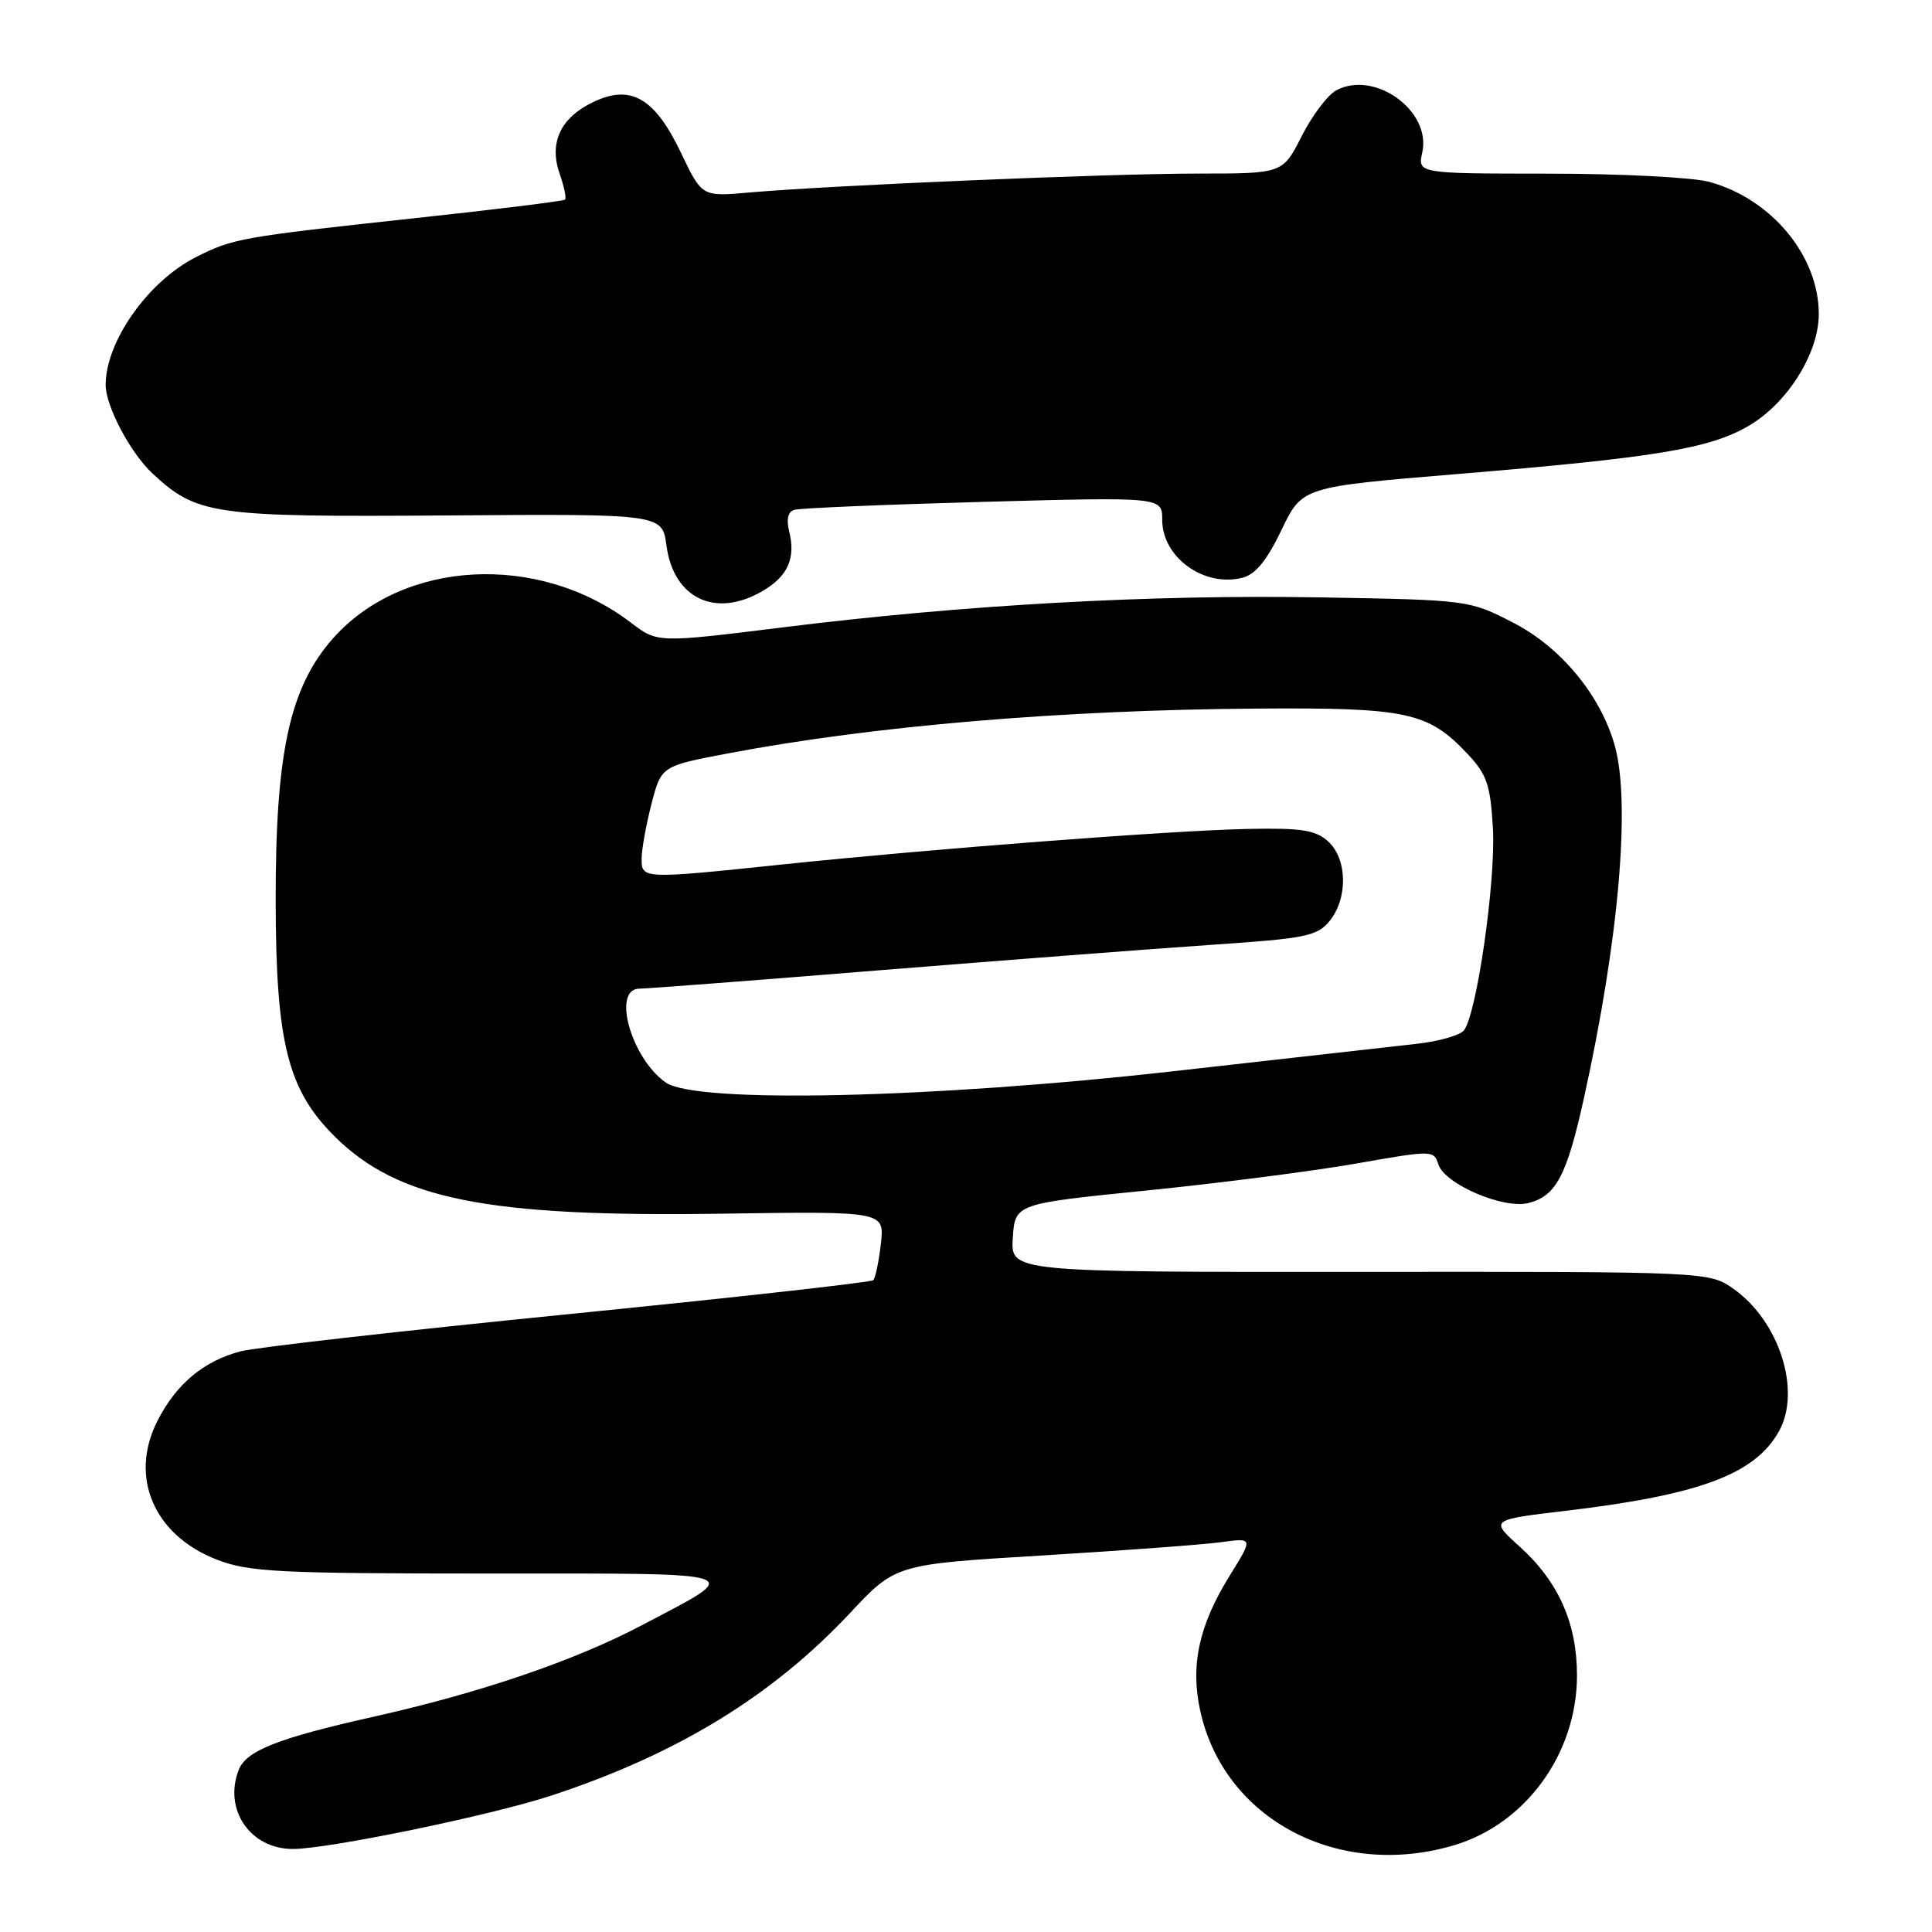 <?xml version="1.0" encoding="UTF-8" standalone="no"?>
<!DOCTYPE svg PUBLIC "-//W3C//DTD SVG 1.1//EN" "http://www.w3.org/Graphics/SVG/1.1/DTD/svg11.dtd" >
<svg xmlns="http://www.w3.org/2000/svg" xmlns:xlink="http://www.w3.org/1999/xlink" version="1.1" viewBox="0 0 256 256">
 <g >
 <path fill="currentColor"
d=" M 192.65 244.51 C 202.19 241.68 208.96 232.33 208.96 222.00 C 208.96 215.09 206.50 209.57 201.37 204.94 C 197.42 201.38 197.42 201.38 207.54 200.18 C 225.21 198.08 232.53 195.35 235.71 189.67 C 238.71 184.33 235.80 175.14 229.77 170.83 C 226.50 168.50 226.50 168.50 180.20 168.53 C 133.91 168.56 133.91 168.56 134.20 164.03 C 134.50 159.50 134.50 159.50 152.00 157.74 C 161.62 156.77 174.11 155.16 179.74 154.17 C 189.79 152.40 189.99 152.40 190.59 154.28 C 191.42 156.90 199.20 160.24 202.52 159.41 C 206.18 158.49 207.61 155.79 209.88 145.50 C 214.50 124.60 216.09 106.45 213.97 98.82 C 212.11 92.15 206.85 85.77 200.49 82.50 C 194.68 79.51 194.56 79.50 175.08 79.16 C 152.55 78.76 127.73 80.14 103.81 83.12 C 87.12 85.19 87.12 85.19 83.62 82.52 C 71.35 73.16 53.34 74.13 44.08 84.64 C 38.37 91.13 36.49 99.81 36.53 119.50 C 36.56 138.17 38.13 144.41 44.34 150.58 C 52.75 158.93 64.54 161.28 95.57 160.82 C 117.21 160.50 117.21 160.50 116.72 164.80 C 116.45 167.16 116.00 169.34 115.71 169.63 C 115.42 169.92 97.25 171.94 75.34 174.13 C 53.43 176.32 33.87 178.53 31.88 179.06 C 26.99 180.34 23.36 183.37 20.87 188.26 C 17.07 195.70 20.39 203.44 28.76 206.67 C 32.99 208.30 36.89 208.50 64.74 208.50 C 99.88 208.50 98.77 208.13 85.00 215.38 C 76.13 220.05 63.65 224.31 49.48 227.48 C 36.77 230.33 32.61 231.98 31.62 234.54 C 29.60 239.80 33.17 245.00 38.80 245.00 C 43.50 245.00 65.02 240.56 73.00 237.94 C 89.68 232.47 102.34 224.73 112.63 213.74 C 118.67 207.28 118.67 207.28 138.08 206.11 C 148.76 205.46 159.43 204.67 161.78 204.35 C 166.06 203.76 166.06 203.76 162.95 208.77 C 158.86 215.35 157.70 220.69 159.05 226.75 C 162.23 241.08 177.33 249.06 192.65 244.51 Z  M 101.10 78.28 C 104.41 76.33 105.45 73.95 104.57 70.41 C 104.17 68.84 104.41 67.81 105.23 67.56 C 105.93 67.33 117.19 66.86 130.25 66.50 C 154.00 65.85 154.00 65.85 154.00 68.89 C 154.00 73.84 159.52 77.84 164.60 76.56 C 166.35 76.13 167.85 74.30 169.80 70.24 C 172.54 64.52 172.54 64.52 193.02 62.82 C 219.43 60.63 226.55 59.45 231.72 56.42 C 236.85 53.42 241.00 46.80 241.00 41.62 C 241.00 33.91 234.75 26.36 226.50 24.10 C 224.30 23.50 214.70 23.01 205.17 23.01 C 187.84 23.00 187.84 23.00 188.46 20.18 C 189.67 14.67 182.14 9.25 177.06 11.97 C 175.92 12.58 173.87 15.31 172.48 18.04 C 169.97 23.00 169.97 23.00 158.69 23.00 C 146.98 23.00 110.17 24.55 99.25 25.51 C 93.01 26.06 93.01 26.06 90.25 20.28 C 86.78 12.99 83.61 11.14 78.65 13.50 C 74.28 15.57 72.72 18.89 74.15 23.01 C 74.75 24.71 75.07 26.26 74.87 26.45 C 74.66 26.65 65.50 27.78 54.50 28.96 C 31.97 31.40 30.86 31.60 26.00 34.05 C 19.64 37.26 14.00 45.23 14.00 51.01 C 14.00 53.80 17.27 60.00 20.17 62.70 C 26.08 68.22 28.15 68.52 59.12 68.30 C 87.75 68.09 87.75 68.09 88.31 72.29 C 89.26 79.35 94.86 81.97 101.10 78.28 Z  M 88.22 143.44 C 83.62 140.22 81.04 131.00 84.74 131.00 C 85.70 131.00 99.99 129.91 116.49 128.57 C 133.00 127.24 152.77 125.72 160.44 125.20 C 173.06 124.35 174.54 124.05 176.19 122.02 C 178.63 119.01 178.53 113.79 175.98 111.49 C 174.32 109.98 172.45 109.69 165.23 109.84 C 155.08 110.06 123.61 112.46 103.64 114.55 C 85.10 116.49 85.00 116.49 85.02 113.75 C 85.03 112.51 85.62 109.25 86.33 106.50 C 87.63 101.50 87.63 101.50 96.57 99.81 C 115.74 96.18 140.59 94.08 166.50 93.89 C 186.48 93.75 189.23 94.34 194.47 99.91 C 197.03 102.64 197.49 103.99 197.82 109.78 C 198.21 116.78 195.66 134.50 193.96 136.55 C 193.42 137.19 190.63 137.99 187.74 138.31 C 184.86 138.63 170.35 140.27 155.50 141.94 C 123.49 145.55 92.23 146.25 88.22 143.44 Z "/>
</g>
</svg>